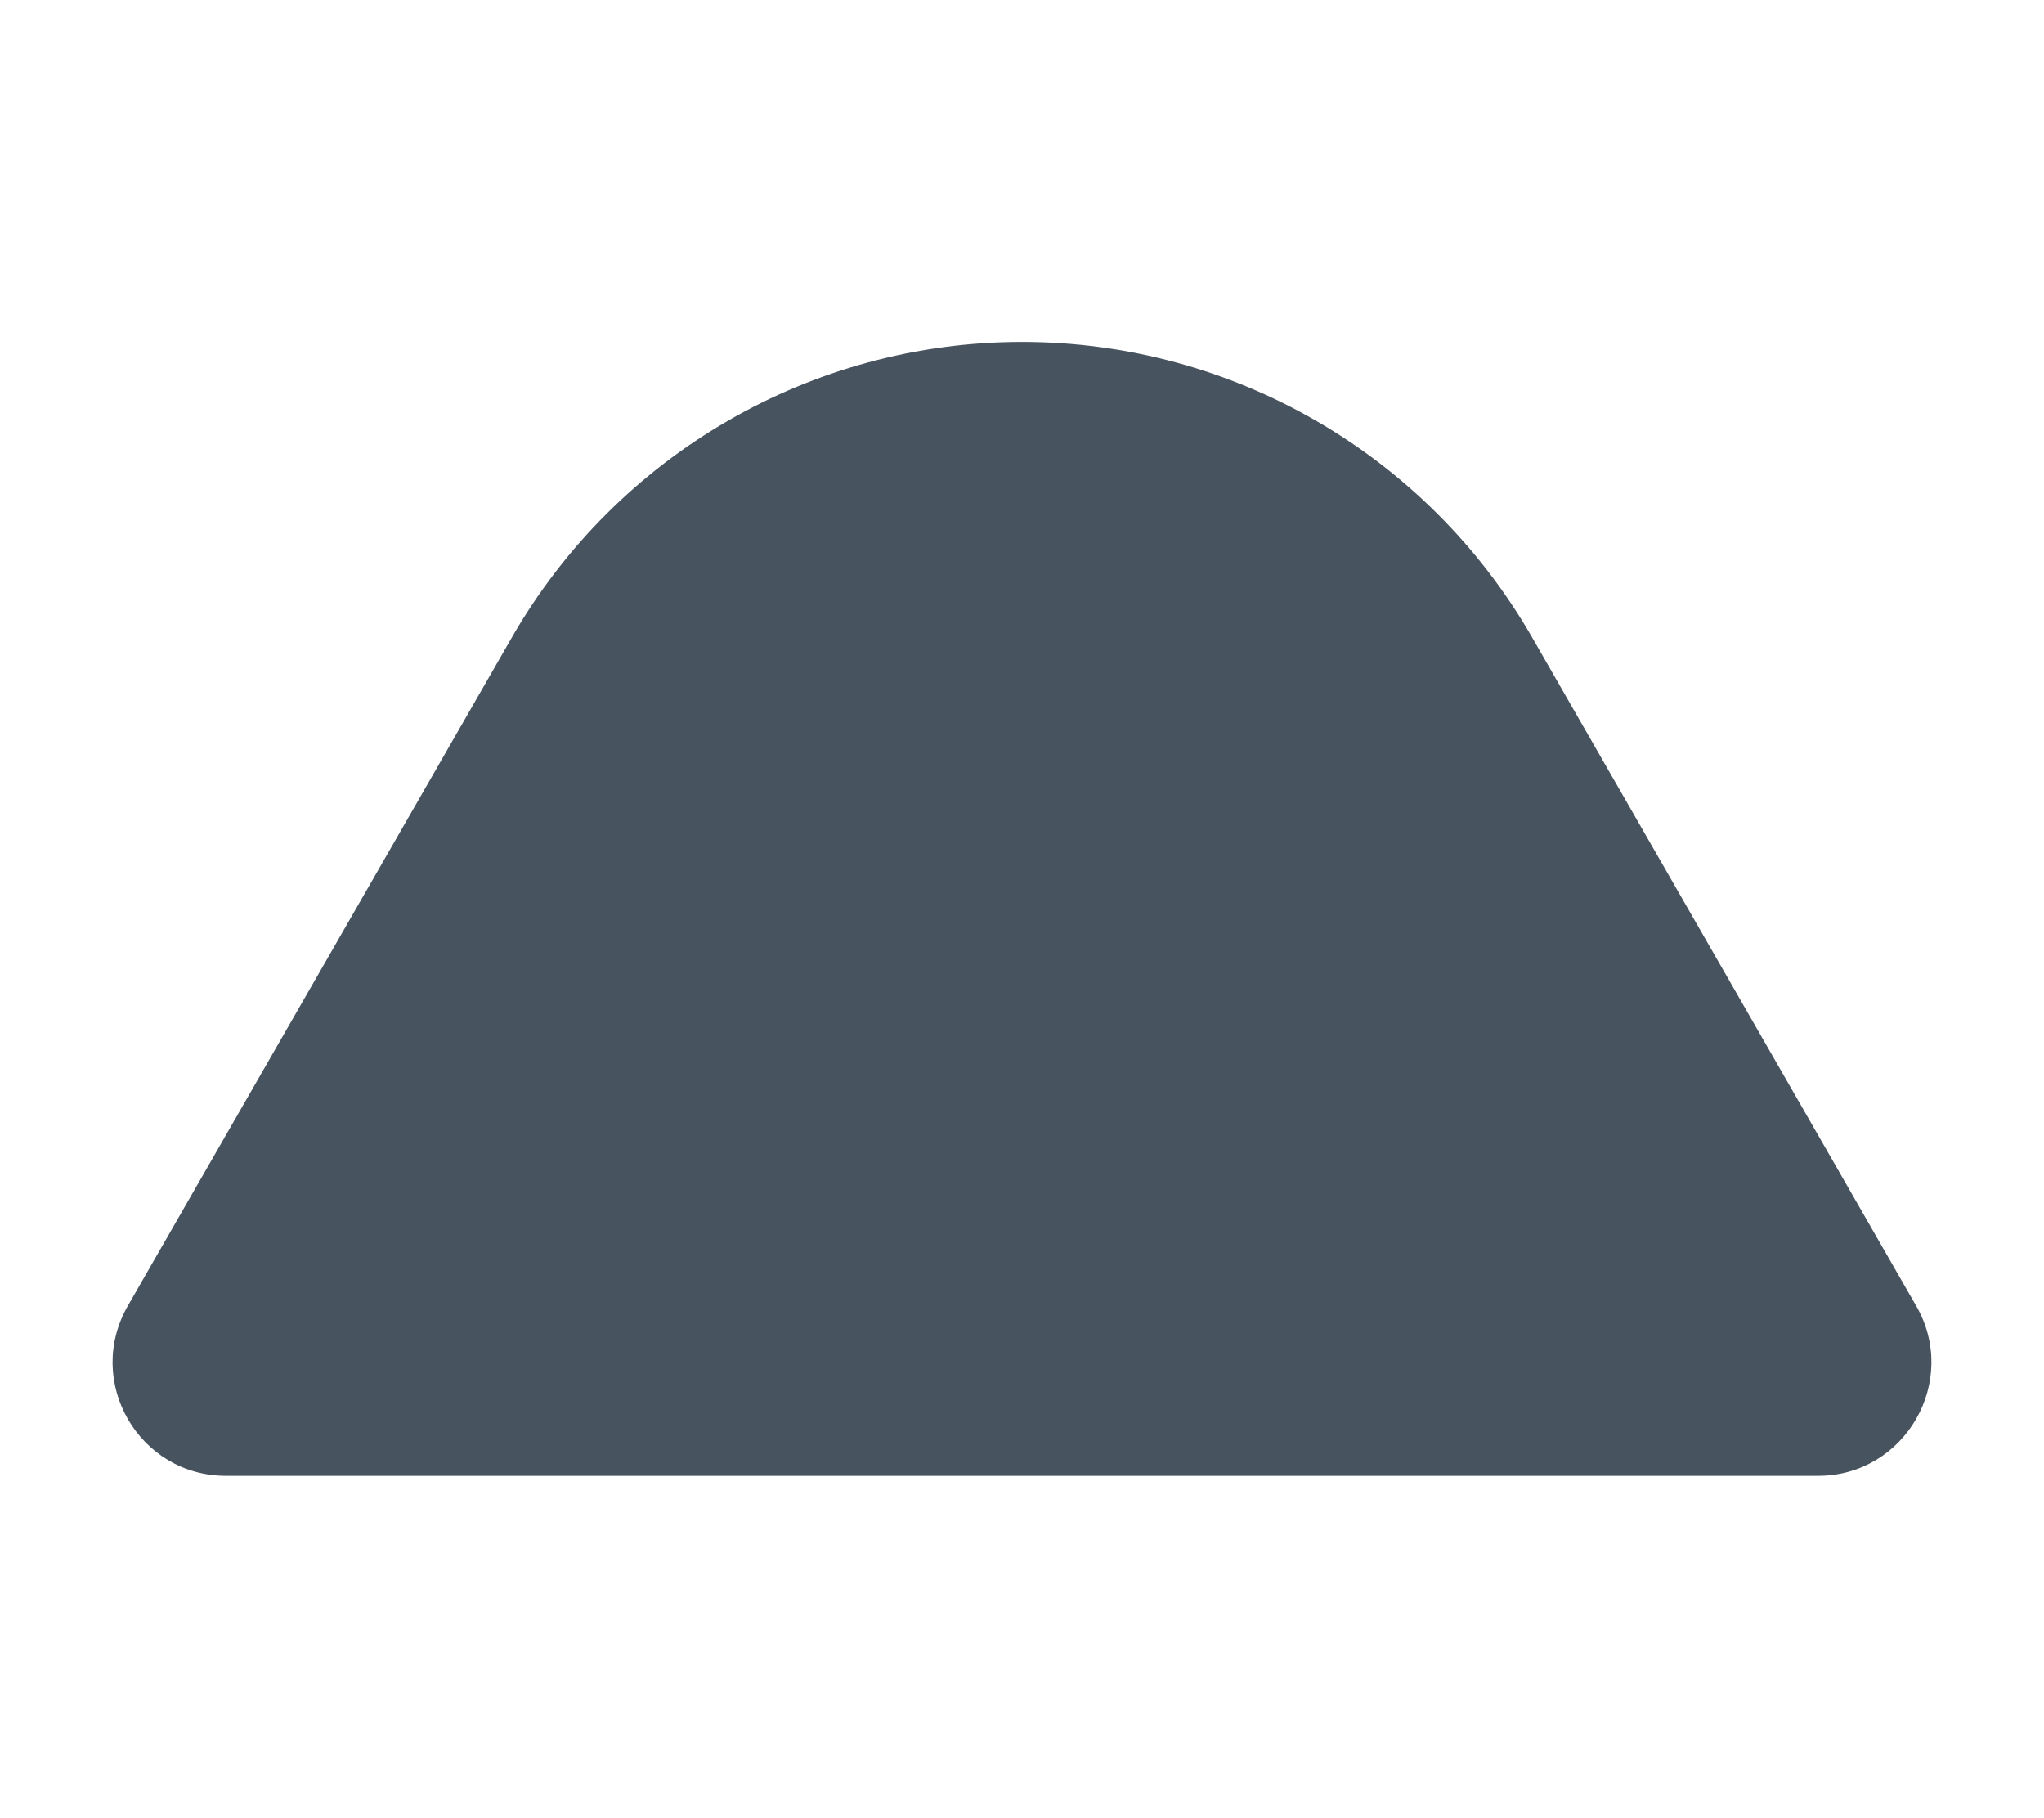 <svg width="577" height="513" viewBox="0 0 577 513" fill="none" xmlns="http://www.w3.org/2000/svg">
<path d="M144.6 179.7C174.3 128.2 229.1 96.5 288.5 96.5C347.9 96.5 402.7 128.2 432.4 179.7L540.9 368.5C553.2 389.8 537.8 416.5 513.2 416.5H63.8C39.2 416.5 23.8 389.9 36.1 368.5L144.6 179.7Z" fill="#47535F"/>
</svg>
